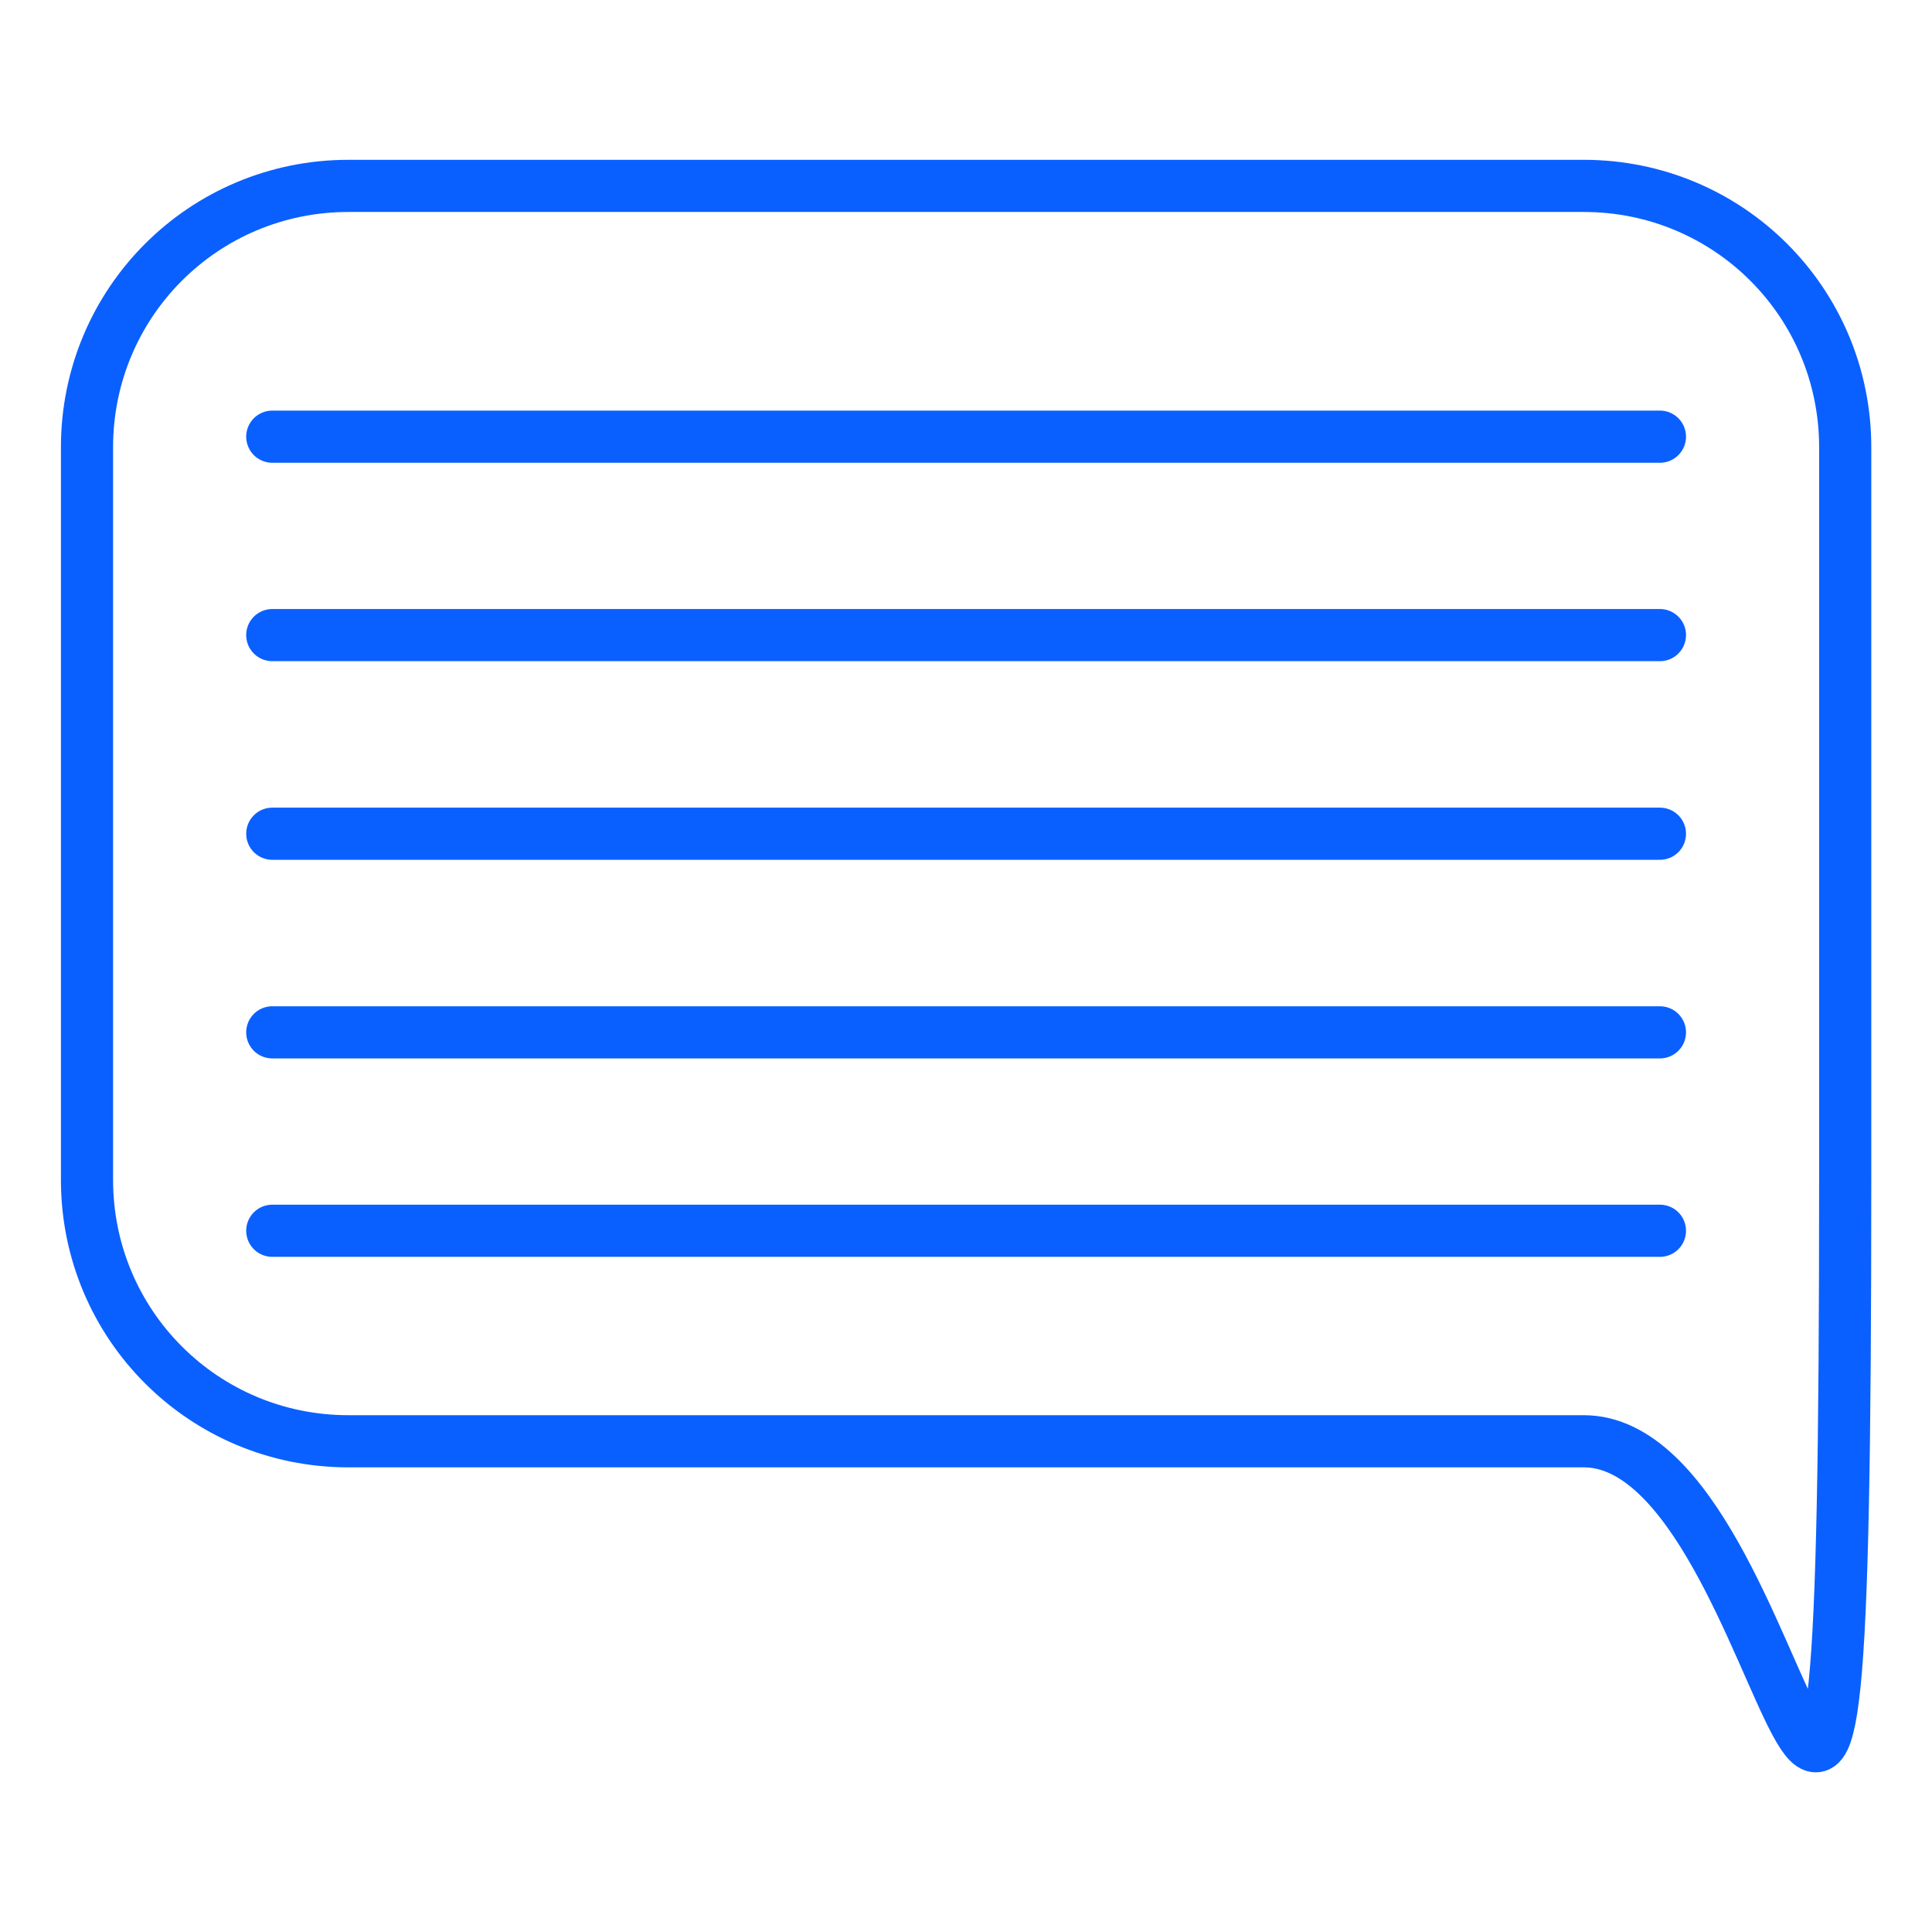 <?xml version="1.0" encoding="UTF-8" standalone="no"?>
<svg
   xmlns:dc="http://purl.org/dc/elements/1.1/"
   xmlns:cc="http://creativecommons.org/ns#"
   xmlns:rdf="http://www.w3.org/1999/02/22-rdf-syntax-ns#"
   xmlns:svg="http://www.w3.org/2000/svg"
   xmlns="http://www.w3.org/2000/svg"
   xmlns:sodipodi="http://sodipodi.sourceforge.net/DTD/sodipodi-0.dtd"
   xmlns:inkscape="http://www.inkscape.org/namespaces/inkscape"
   inkscape:export-ydpi="96"
   inkscape:export-xdpi="96"
   inkscape:export-filename="/Users/benjamin/Documents/Lab/nuptialtrack-app/Assets/commentBlueSmall.png"
   sodipodi:docname="commentBlue.svg"
   inkscape:version="1.0 (4035a4f, 2020-05-01)"
   id="svg8"
   version="1.1"
   viewBox="0 0 9.26 9.26"
   height="35"
   width="35">
  <defs
     id="defs2" />
  <sodipodi:namedview
     units="px"
     inkscape:window-maximized="0"
     inkscape:window-y="23"
     inkscape:window-x="0"
     inkscape:window-height="807"
     inkscape:window-width="1440"
     fit-margin-bottom="0.3"
     fit-margin-right="0.3"
     fit-margin-left="0.3"
     fit-margin-top="0.3"
     showgrid="false"
     inkscape:document-rotation="0"
     inkscape:current-layer="layer1"
     inkscape:document-units="mm"
     inkscape:cy="19.398128"
     inkscape:cx="15.01802"
     inkscape:zoom="14.472909"
     inkscape:pageshadow="2"
     inkscape:pageopacity="0.0"
     borderopacity="1.0"
     bordercolor="#666666"
     pagecolor="#ffffff"
     id="base"
     lock-margins="true" />
  <g
     transform="translate(-34.14,-81.952)"
     id="layer1"
     inkscape:groupmode="layer"
     inkscape:label="Layer 1">
    <path
       sodipodi:nodetypes="sssssssss"
       inkscape:connector-curvature="0"
       d="m 35.81,82.843 h 5.921 c 0.694,0 1.253,0.559 1.253,1.253 v 3.511 c 0,5.263 -0.221,1.253 -1.253,1.253 h -5.921 c -0.694,0 -1.253,-0.559 -1.253,-1.253 v -3.511 c 0,-0.694 0.559,-1.253 1.253,-1.253 z"
       style="opacity:1;fill:none;stroke:#0a60ff;stroke-width:0.25;stroke-miterlimit:4;stroke-dasharray:none;stroke-dashoffset:0;stroke-opacity:1"
       id="rect835" />
    <path
       style="fill:none;stroke:#0a60ff;stroke-width:0.25;stroke-linecap:round;stroke-linejoin:miter;stroke-miterlimit:4;stroke-dasharray:none;stroke-opacity:1"
       d="m 35.445,84.045 h 6.651"
       id="path842" />
    <path
       id="path842-8"
       d="m 35.445,84.996 h 6.651"
       style="fill:none;stroke:#0a60ff;stroke-width:0.25;stroke-linecap:round;stroke-linejoin:miter;stroke-miterlimit:4;stroke-dasharray:none;stroke-opacity:1" />
    <path
       id="path842-3"
       d="m 35.445,85.948 h 6.651"
       style="fill:none;stroke:#0a60ff;stroke-width:0.25;stroke-linecap:round;stroke-linejoin:miter;stroke-miterlimit:4;stroke-dasharray:none;stroke-opacity:1" />
    <path
       id="path842-9"
       d="m 35.445,86.9 h 6.651"
       style="fill:none;stroke:#0a60ff;stroke-width:0.25;stroke-linecap:round;stroke-linejoin:miter;stroke-miterlimit:4;stroke-dasharray:none;stroke-opacity:1" />
    <path
       style="fill:none;stroke:#0a60ff;stroke-width:0.25;stroke-linecap:round;stroke-linejoin:miter;stroke-miterlimit:4;stroke-dasharray:none;stroke-opacity:1"
       d="m 35.445,87.851 h 6.651"
       id="path842-9-0" />
  </g>
</svg>
